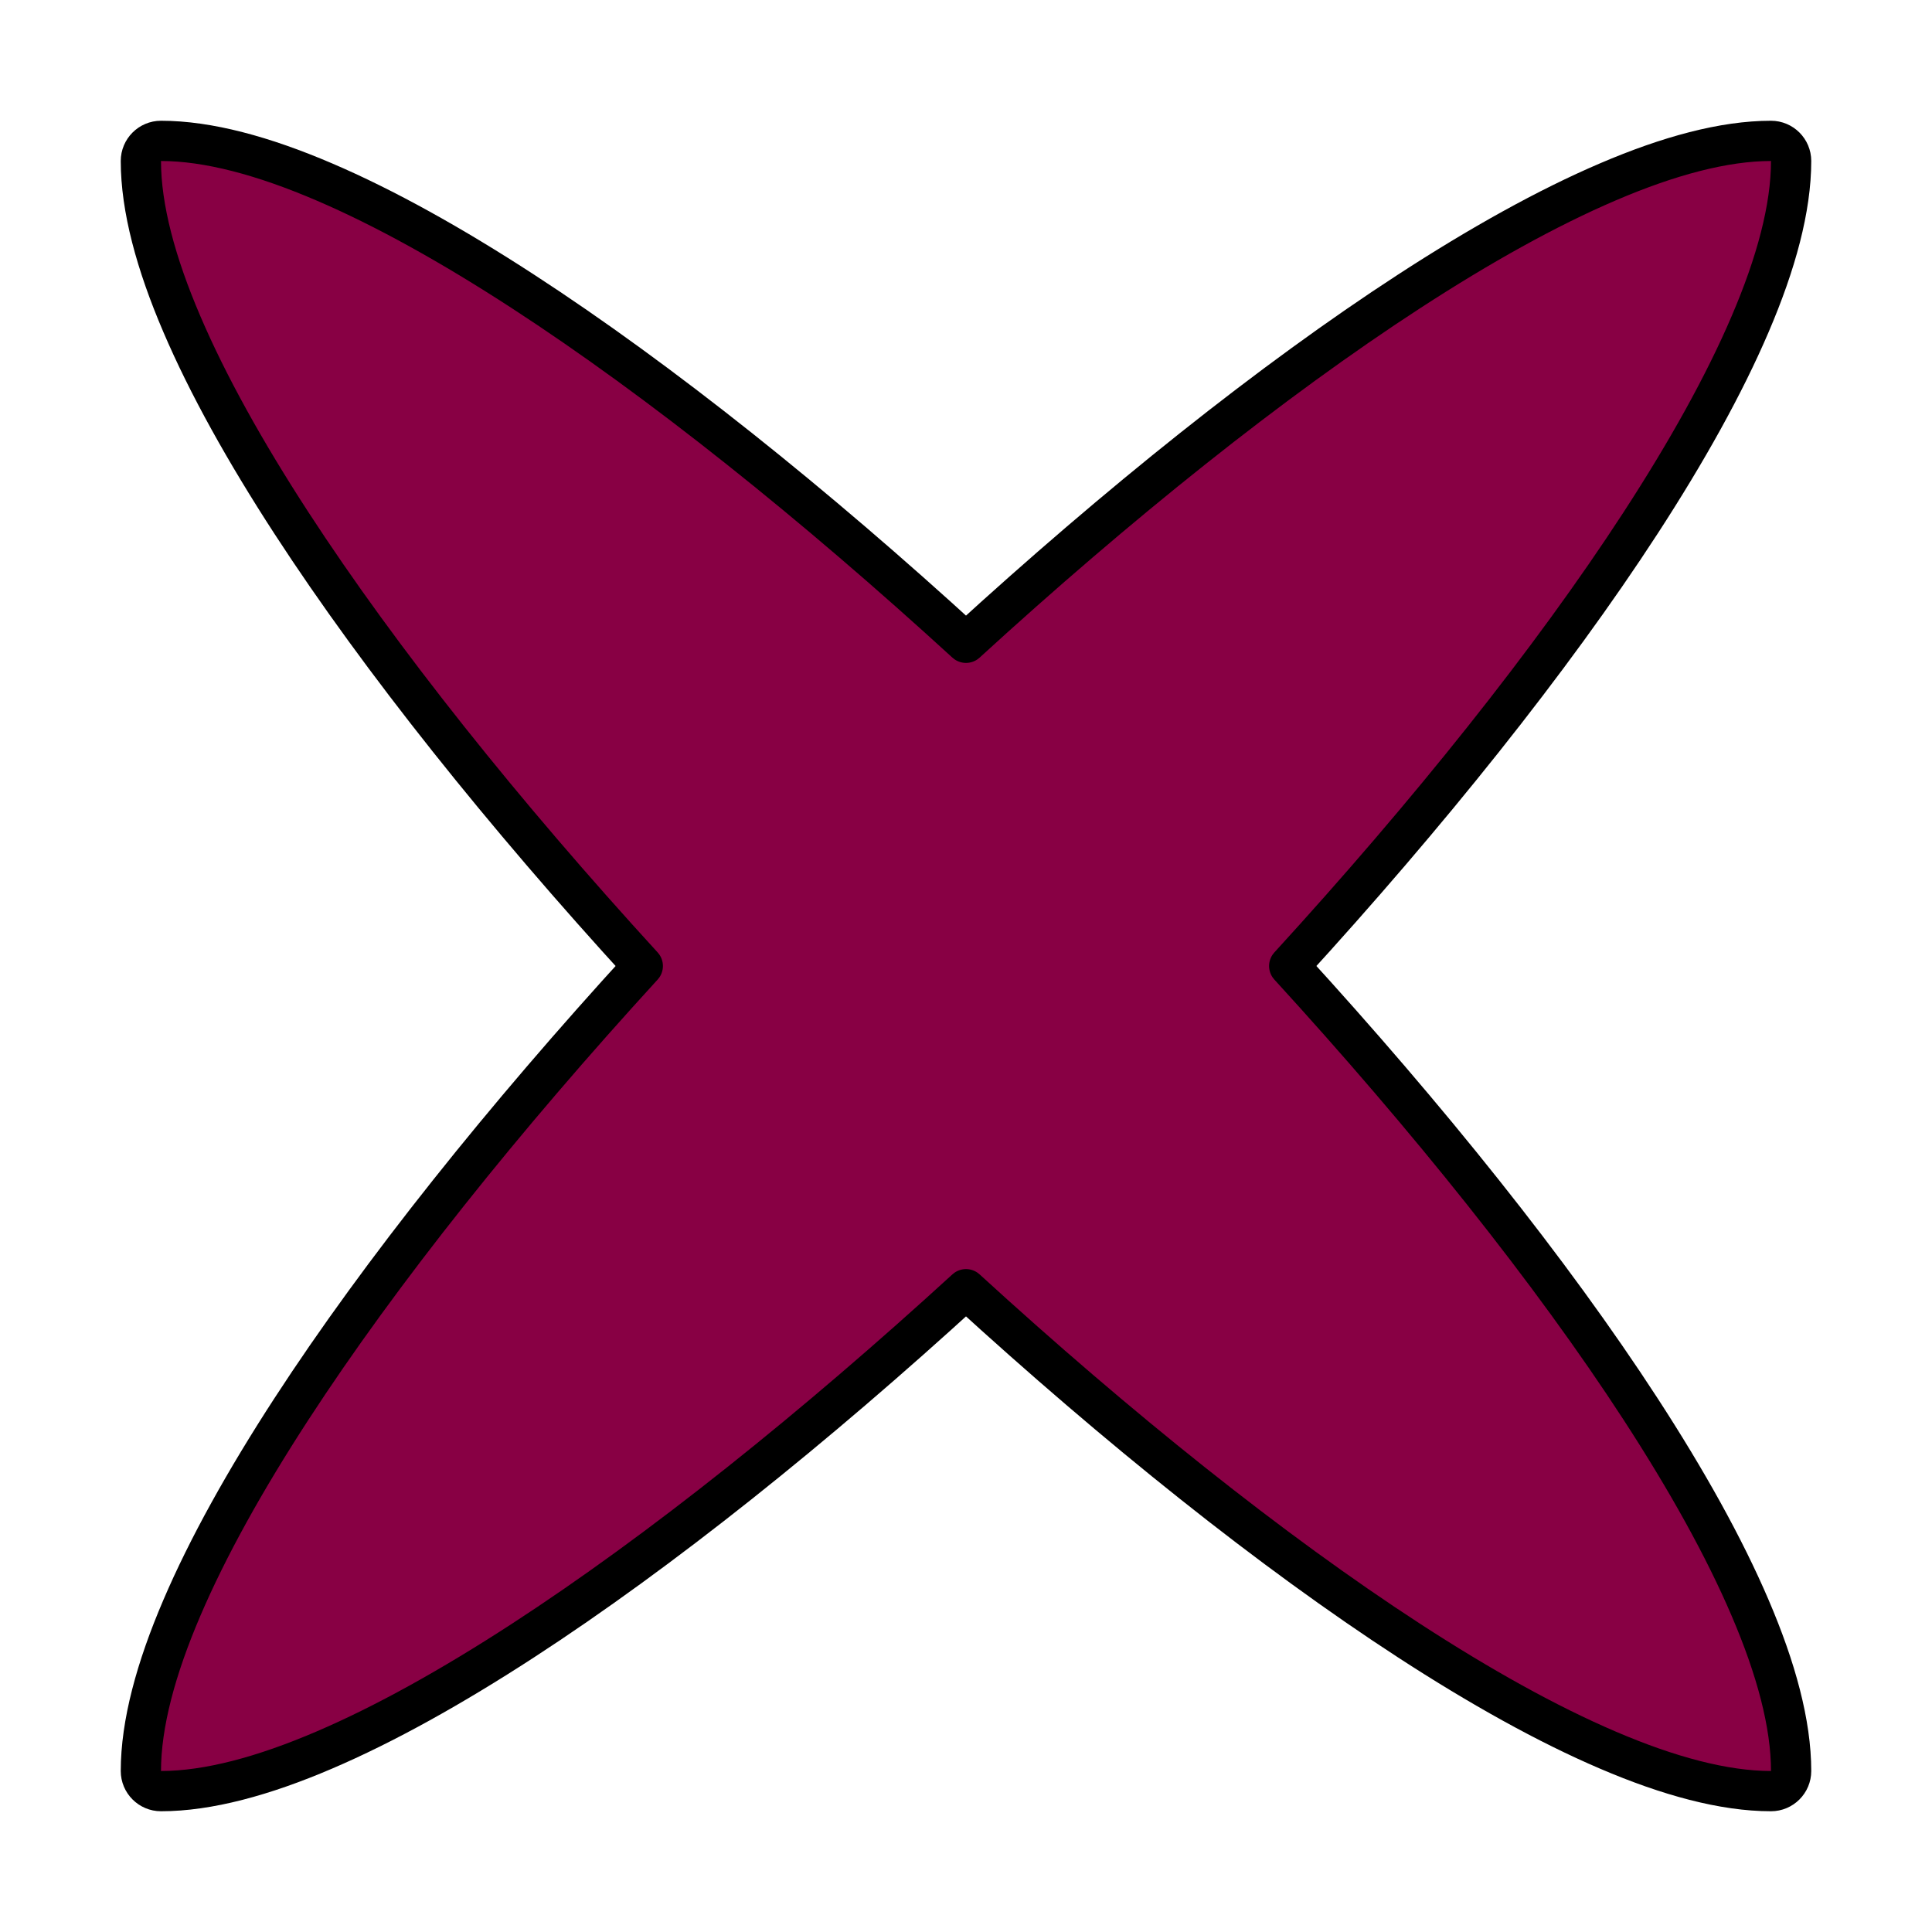 <svg width="48" height="48" viewBox="0 0 48 48" fill="none" xmlns="http://www.w3.org/2000/svg">
	<path d="M44 44.5C44.276 44.5 44.5 44.276 44.5 44C44.5 42.829 44.126 41.452 43.483 39.951C42.838 38.442 41.908 36.774 40.761 35.009C38.535 31.583 35.471 27.762 32.03 24C35.471 20.238 38.535 16.417 40.761 12.991C41.908 11.226 42.838 9.558 43.483 8.049C44.126 6.548 44.5 5.171 44.5 4C44.5 3.724 44.276 3.5 44 3.5C42.829 3.5 41.452 3.874 39.951 4.517C38.442 5.162 36.774 6.092 35.009 7.239C31.583 9.465 27.762 12.528 24 15.97C20.238 12.528 16.417 9.465 12.991 7.239C11.226 6.092 9.558 5.162 8.049 4.517C6.548 3.874 5.171 3.5 4 3.5C3.724 3.5 3.5 3.724 3.5 4C3.5 5.171 3.874 6.548 4.517 8.049C5.162 9.558 6.092 11.226 7.239 12.991C9.465 16.417 12.528 20.238 15.97 24C12.528 27.762 9.465 31.583 7.239 35.009C6.092 36.774 5.162 38.442 4.517 39.951C3.874 41.452 3.5 42.829 3.5 44C3.5 44.276 3.724 44.5 4 44.5C5.171 44.5 6.548 44.126 8.049 43.483C9.558 42.838 11.226 41.908 12.991 40.761C16.417 38.535 20.238 35.471 24 32.03C27.762 35.471 31.583 38.535 35.009 40.761C36.774 41.908 38.442 42.838 39.951 43.483C41.452 44.126 42.829 44.5 44 44.5Z" fill="#880044" stroke="black" stroke-linejoin="round"/>
</svg>
